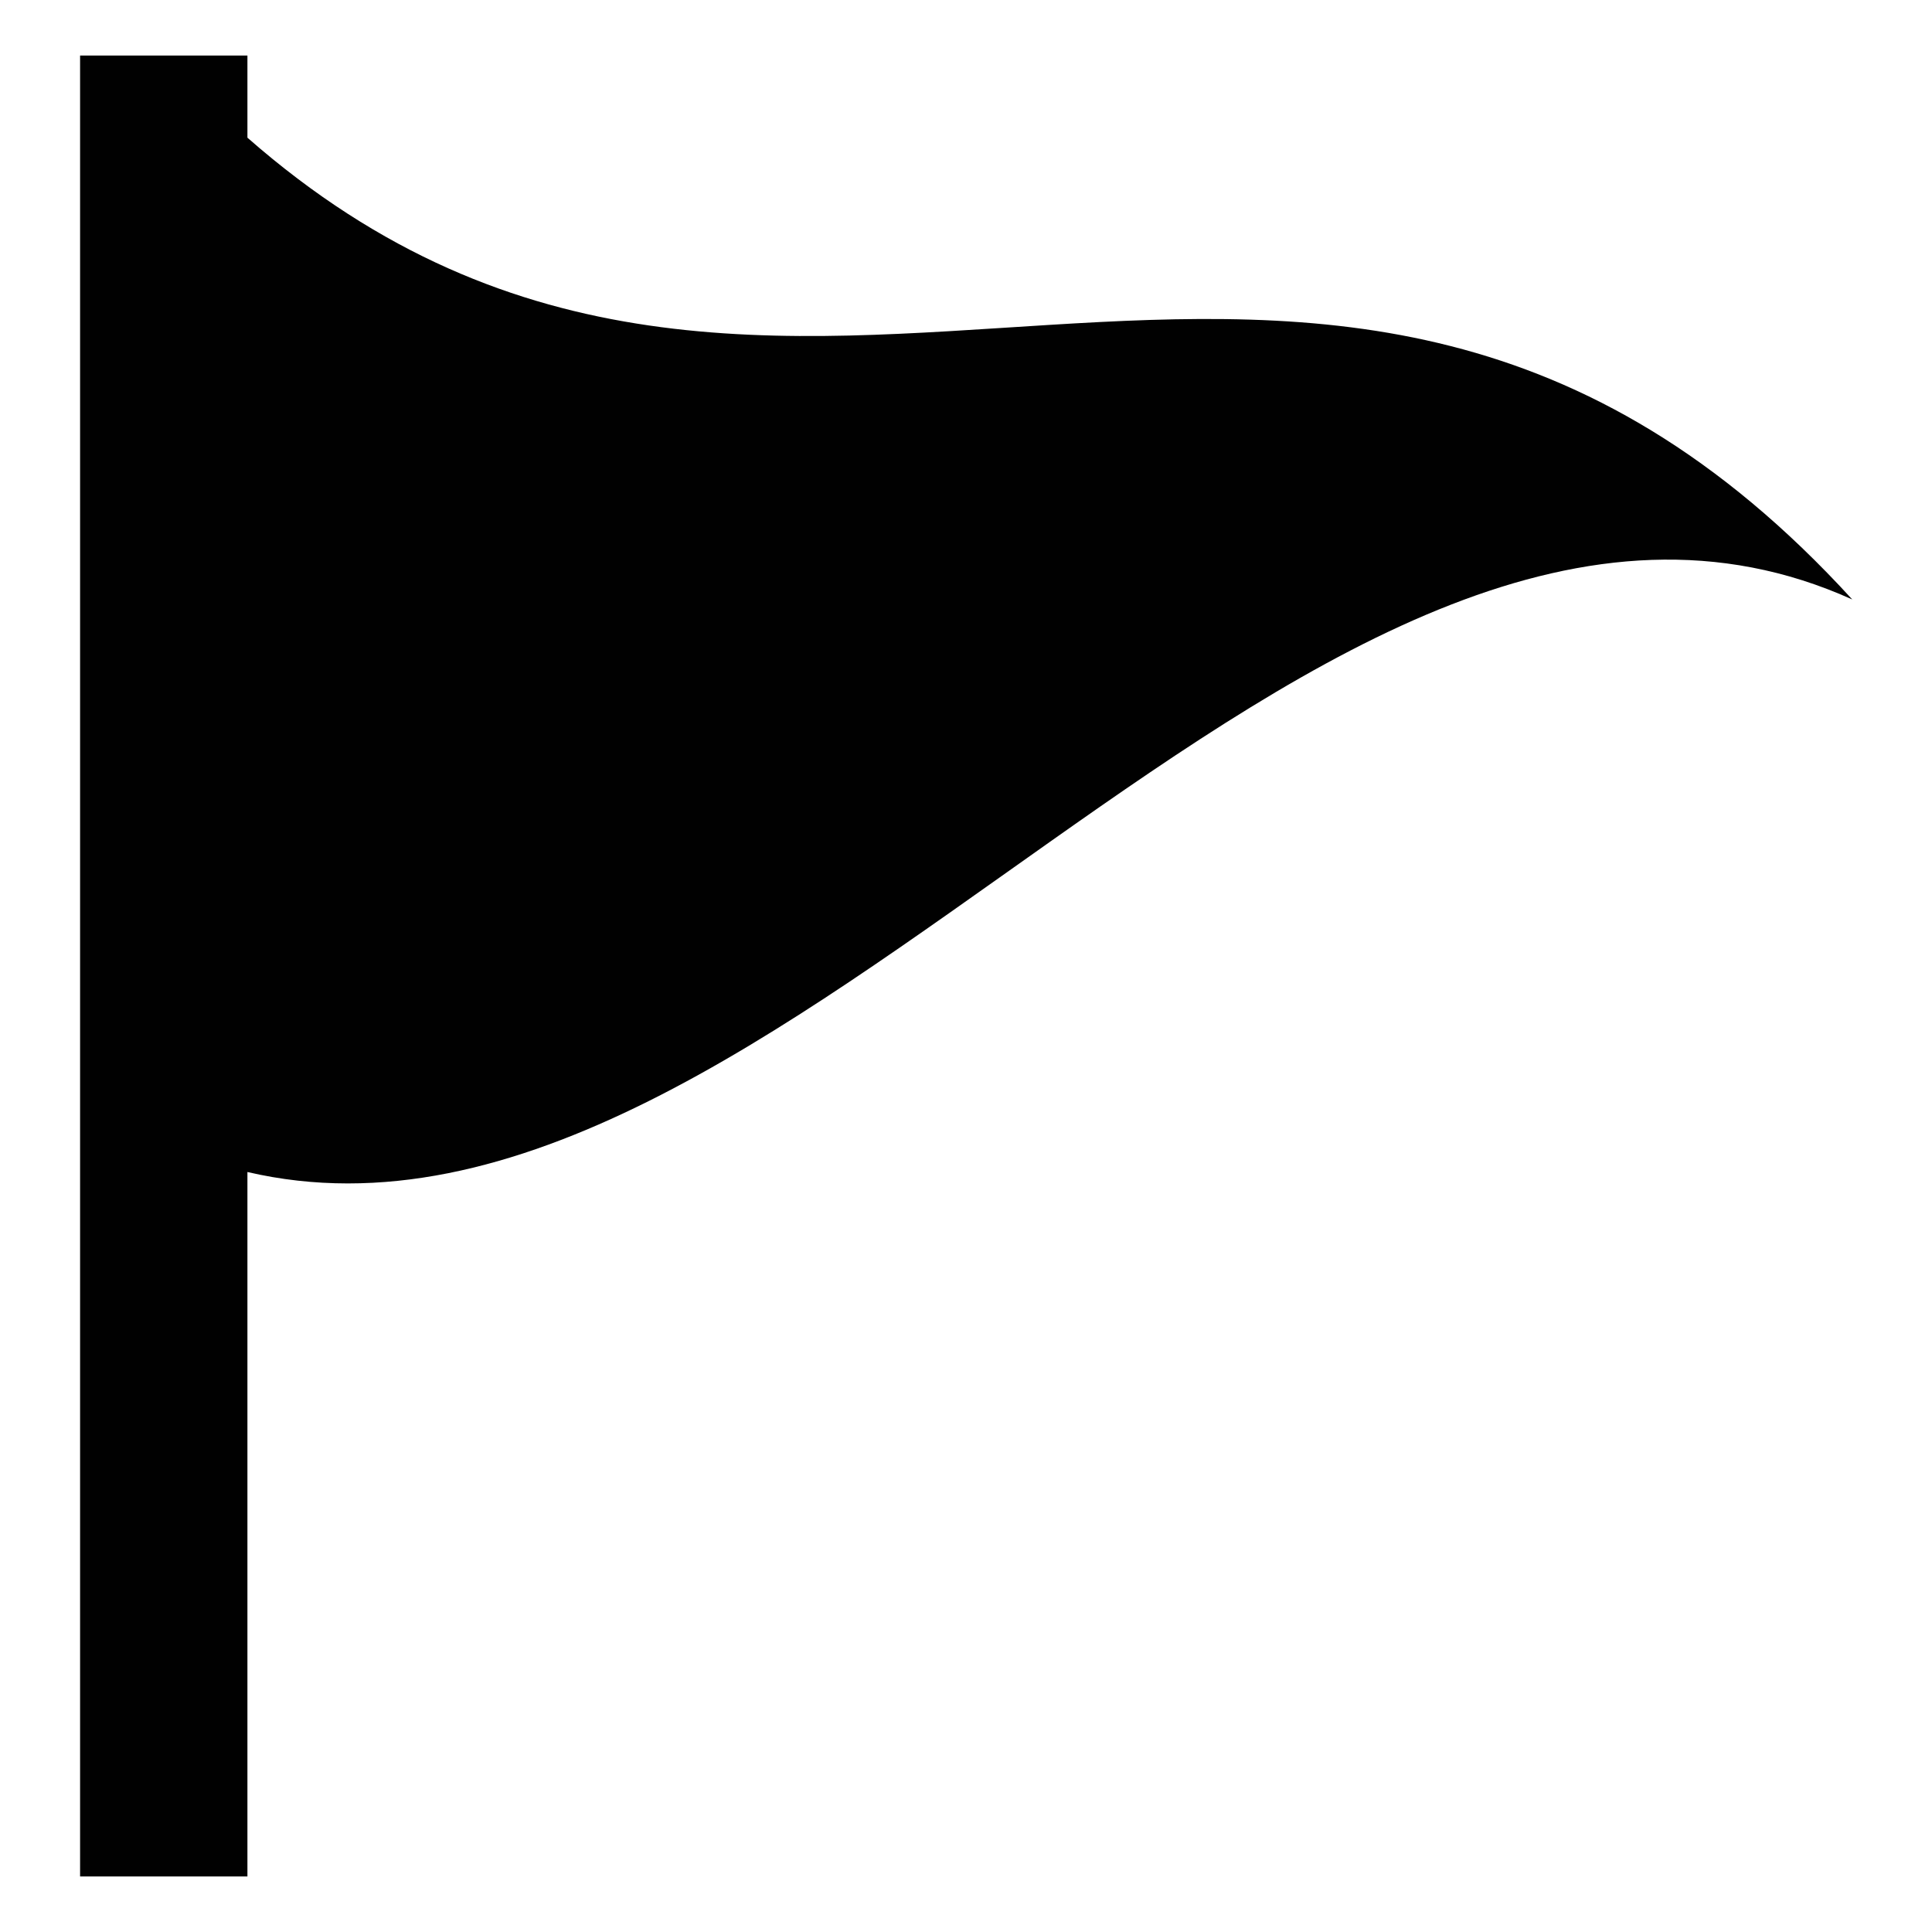 <?xml version="1.0" encoding="UTF-8"?>
<svg id="Layer_2" data-name="Layer 2" xmlns="http://www.w3.org/2000/svg" viewBox="0 0 56.69 56.69">
  <defs>
    <style>
      .cls-1 {
        fill: none;
      }

      .cls-2 {
        fill: #010101;
      }
    </style>
  </defs>
  <g id="Layer_1-2" data-name="Layer 1">
    <g>
      <path class="cls-2" d="M7.26,4.04V1.63H2.35V55.06H7.26v-20.67c15.7,3.65,31.39-23.88,47.09-16.8C38.65,.4,22.96,17.81,7.26,4.04Z"/>
      <rect class="cls-1" width="56.69" height="56.69"/>
    </g>
  </g>
</svg>